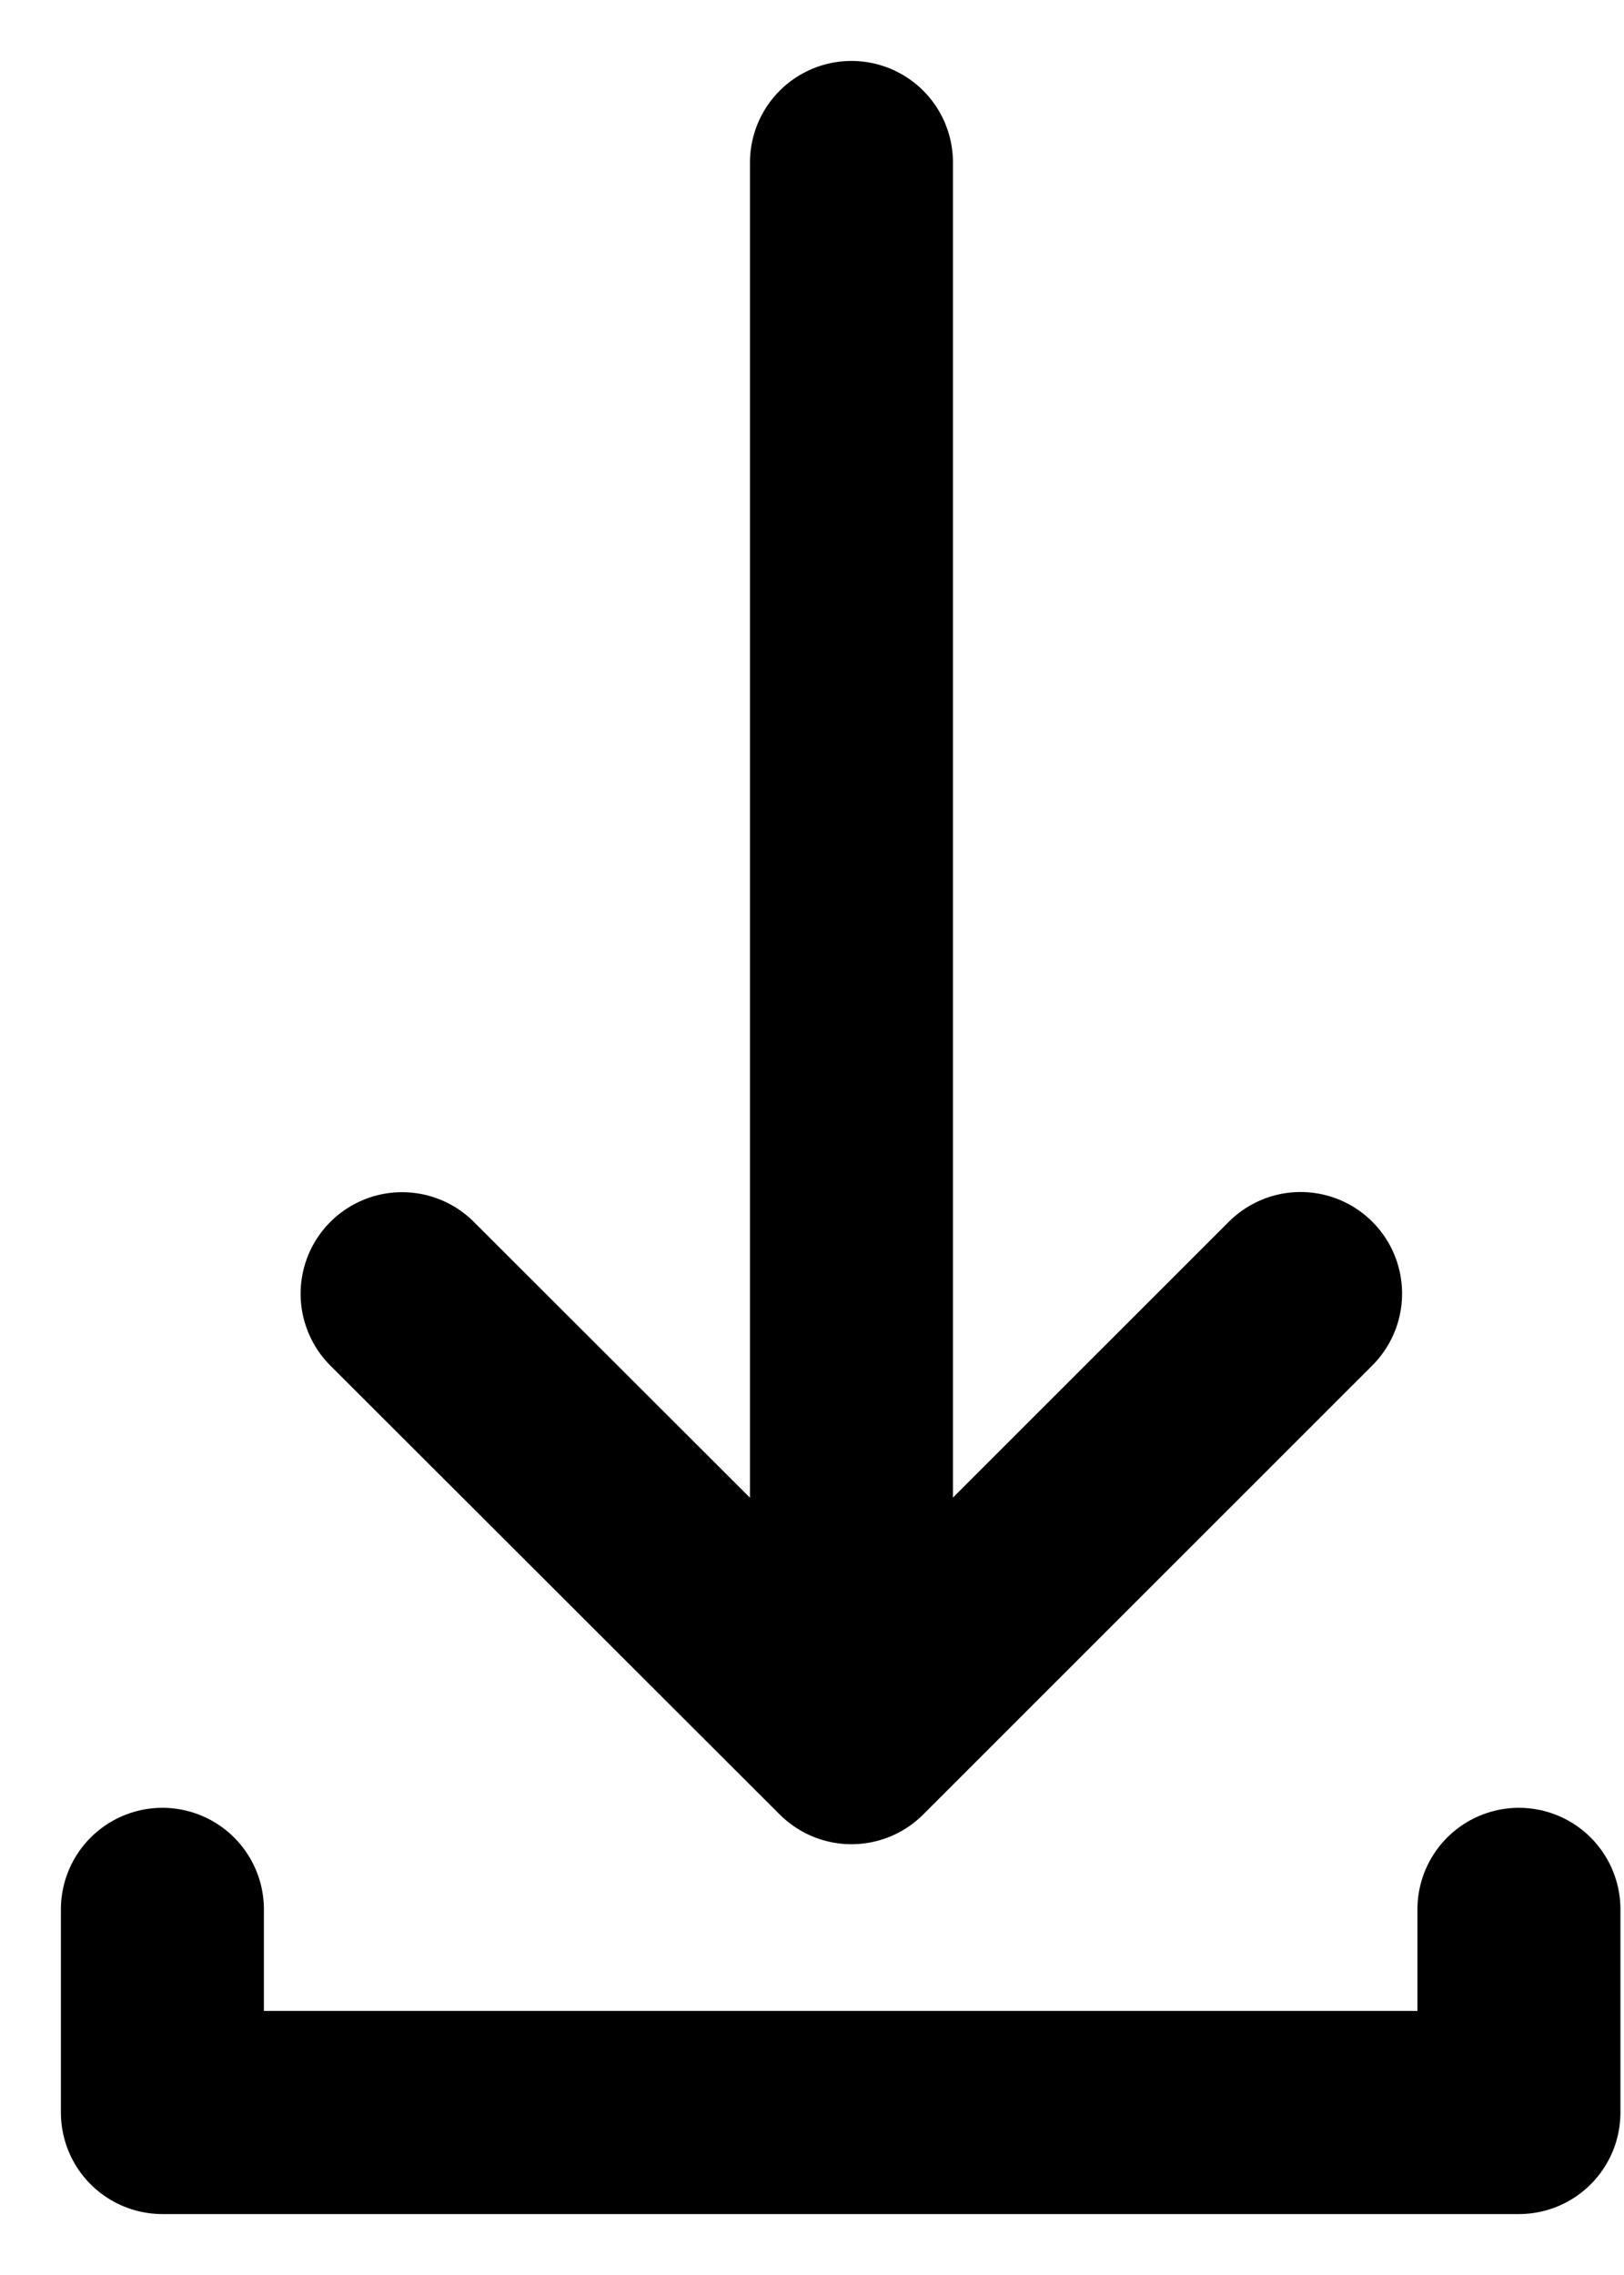 <svg width="20" height="28" viewBox="0 0 20 28" fill="none" xmlns="http://www.w3.org/2000/svg">
<path d="M2 23.5V26L18.706 26V23.5" stroke="black" stroke-width="2.5" stroke-linecap="round" stroke-linejoin="round" fill="none"/>
<path d="M10.486 2L10.486 20.5M16.017 15.921L10.486 21.448L4.952 15.923" stroke="black" stroke-width="2.5" stroke-linecap="round" stroke-linejoin="round" fill="none"/>
</svg>
